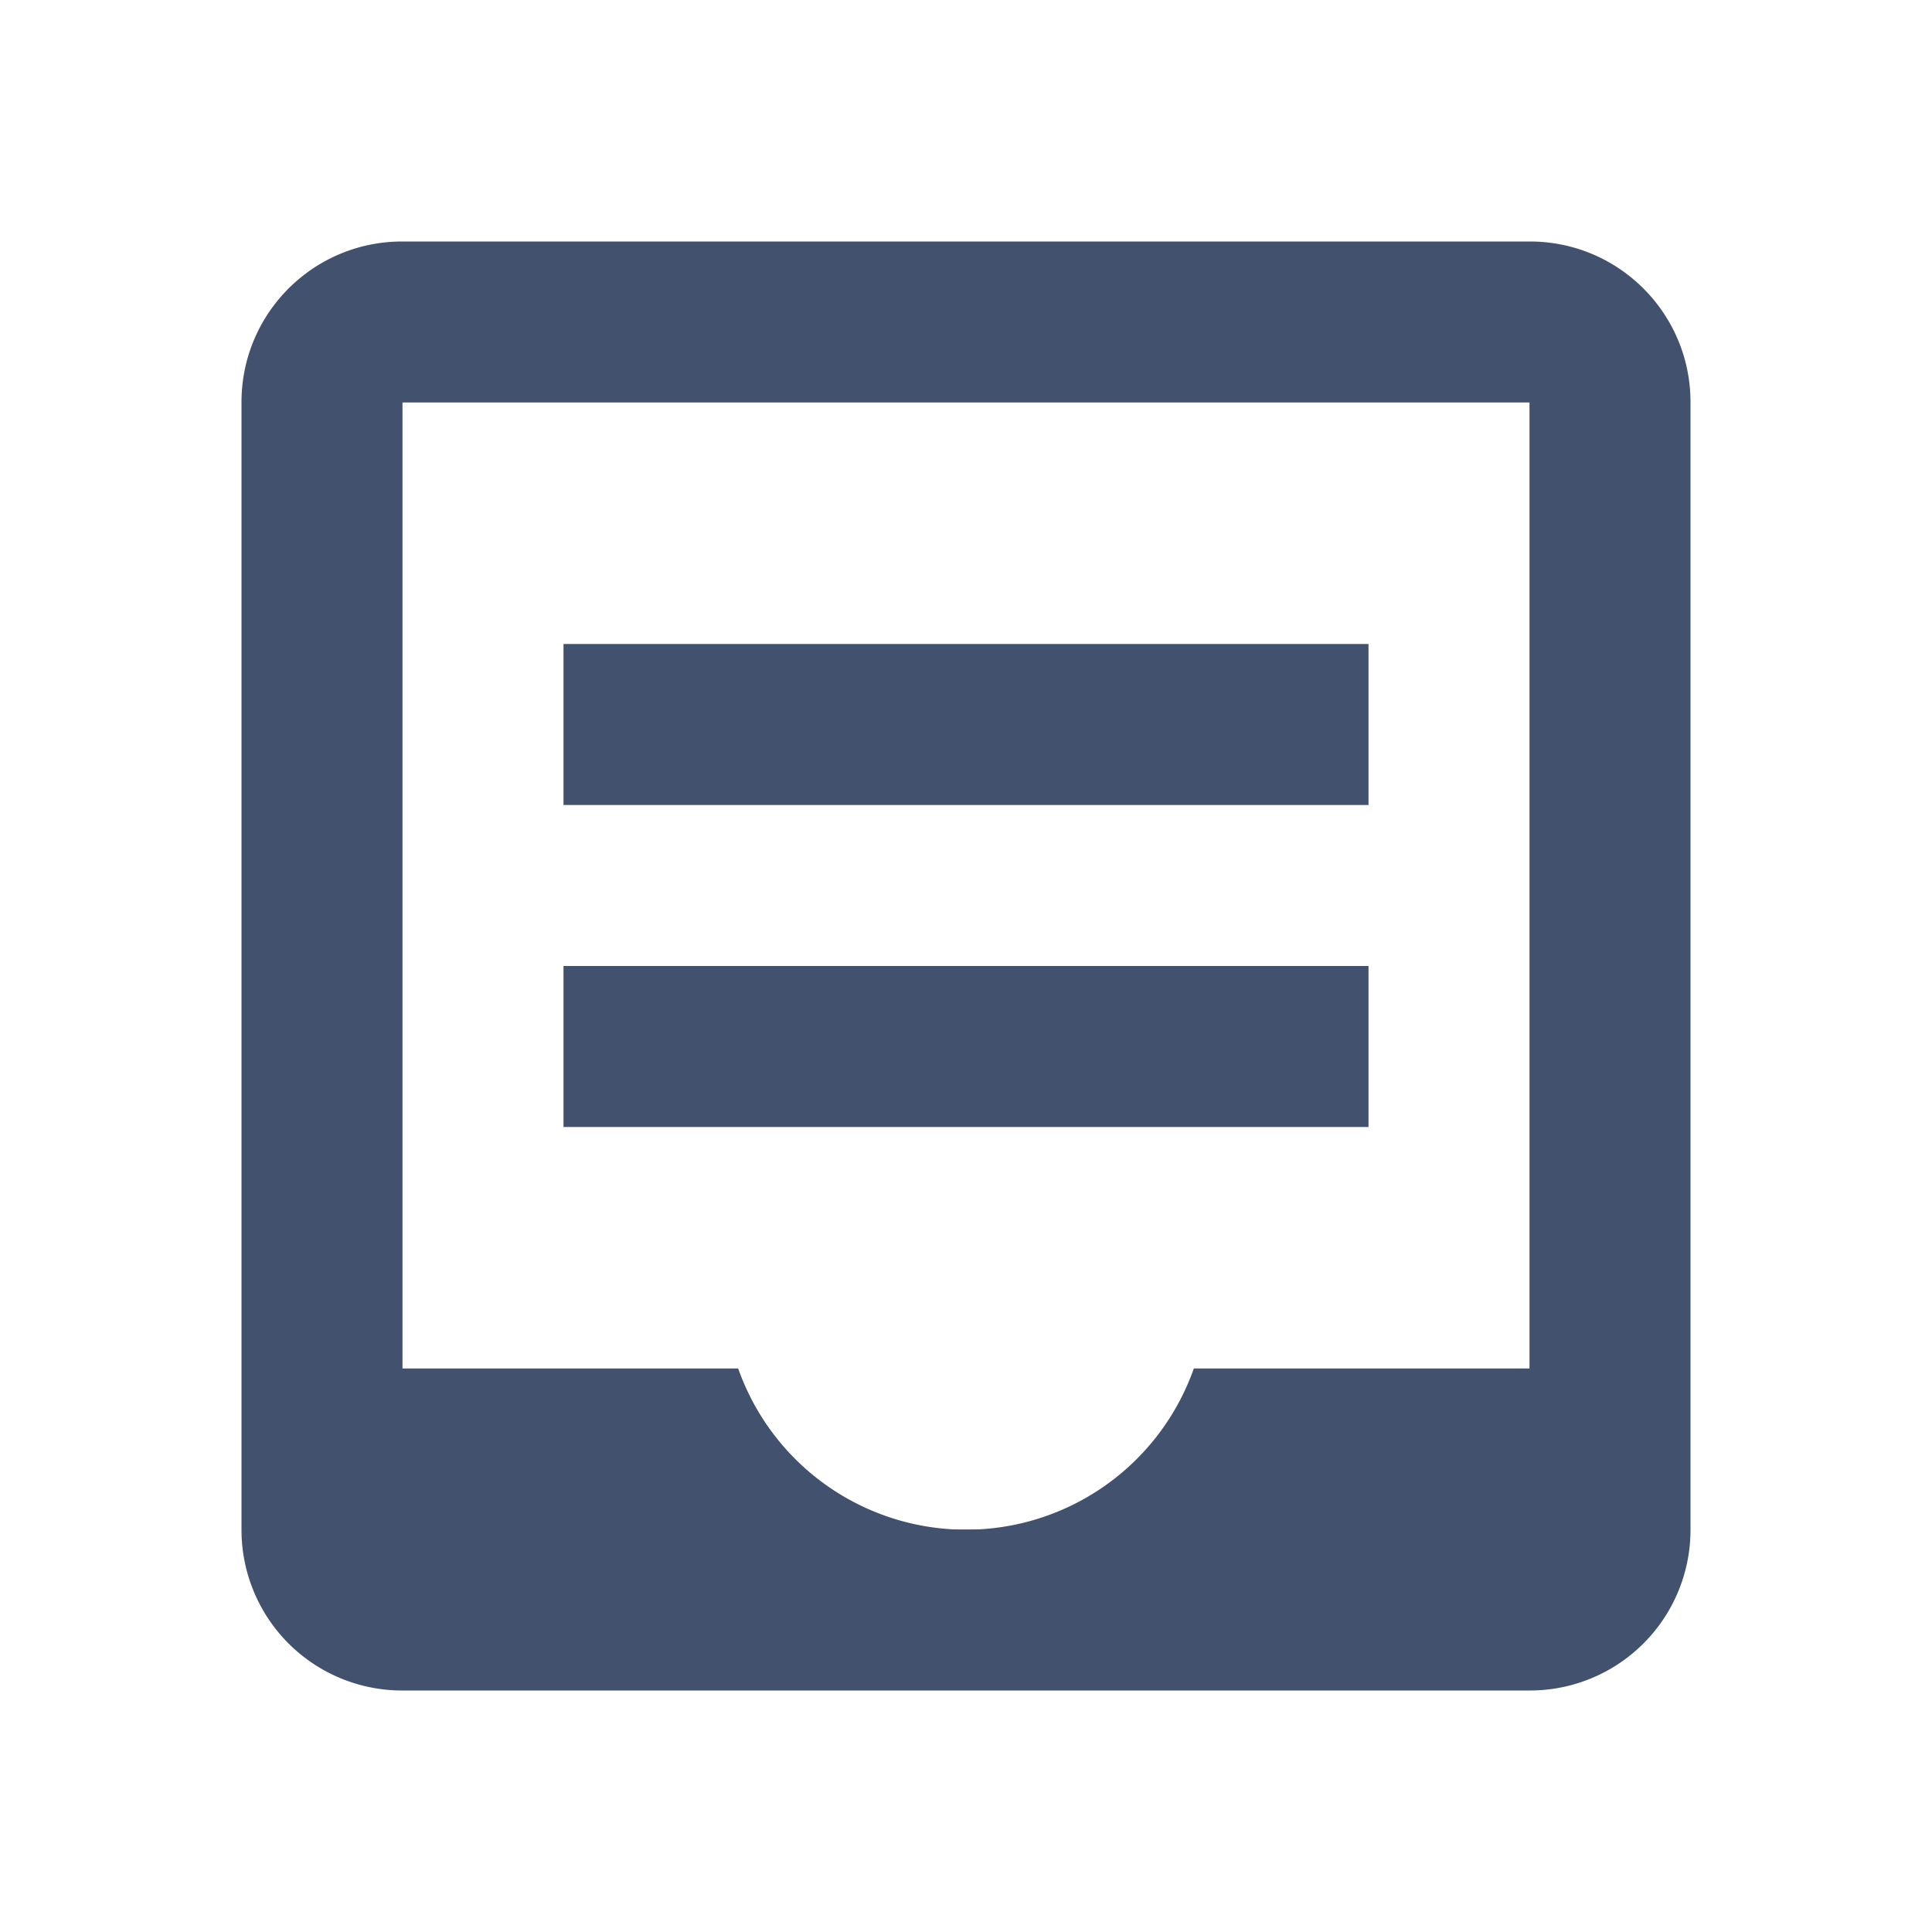 <svg width="24" height="24" xmlns="http://www.w3.org/2000/svg"><g fill="#42526E" fill-rule="evenodd"><path d="M5 19h14V5H5v14zM3 4.995C3 3.893 3.893 3 4.995 3h14.01C20.107 3 21 3.893 21 4.995v14.01A1.995 1.995 0 0 1 19.005 21H4.995A1.995 1.995 0 0 1 3 19.005V4.995z" fill-rule="nonzero"/><path d="M9.17 17H4v1.5c0 .834.674 1.5 1.505 1.5h12.99c.838 0 1.505-.672 1.505-1.5V17h-5.17a3.001 3.001 0 0 1-5.66 0zM7 12h10v2H7zM7 8h10v2H7z"/></g></svg>